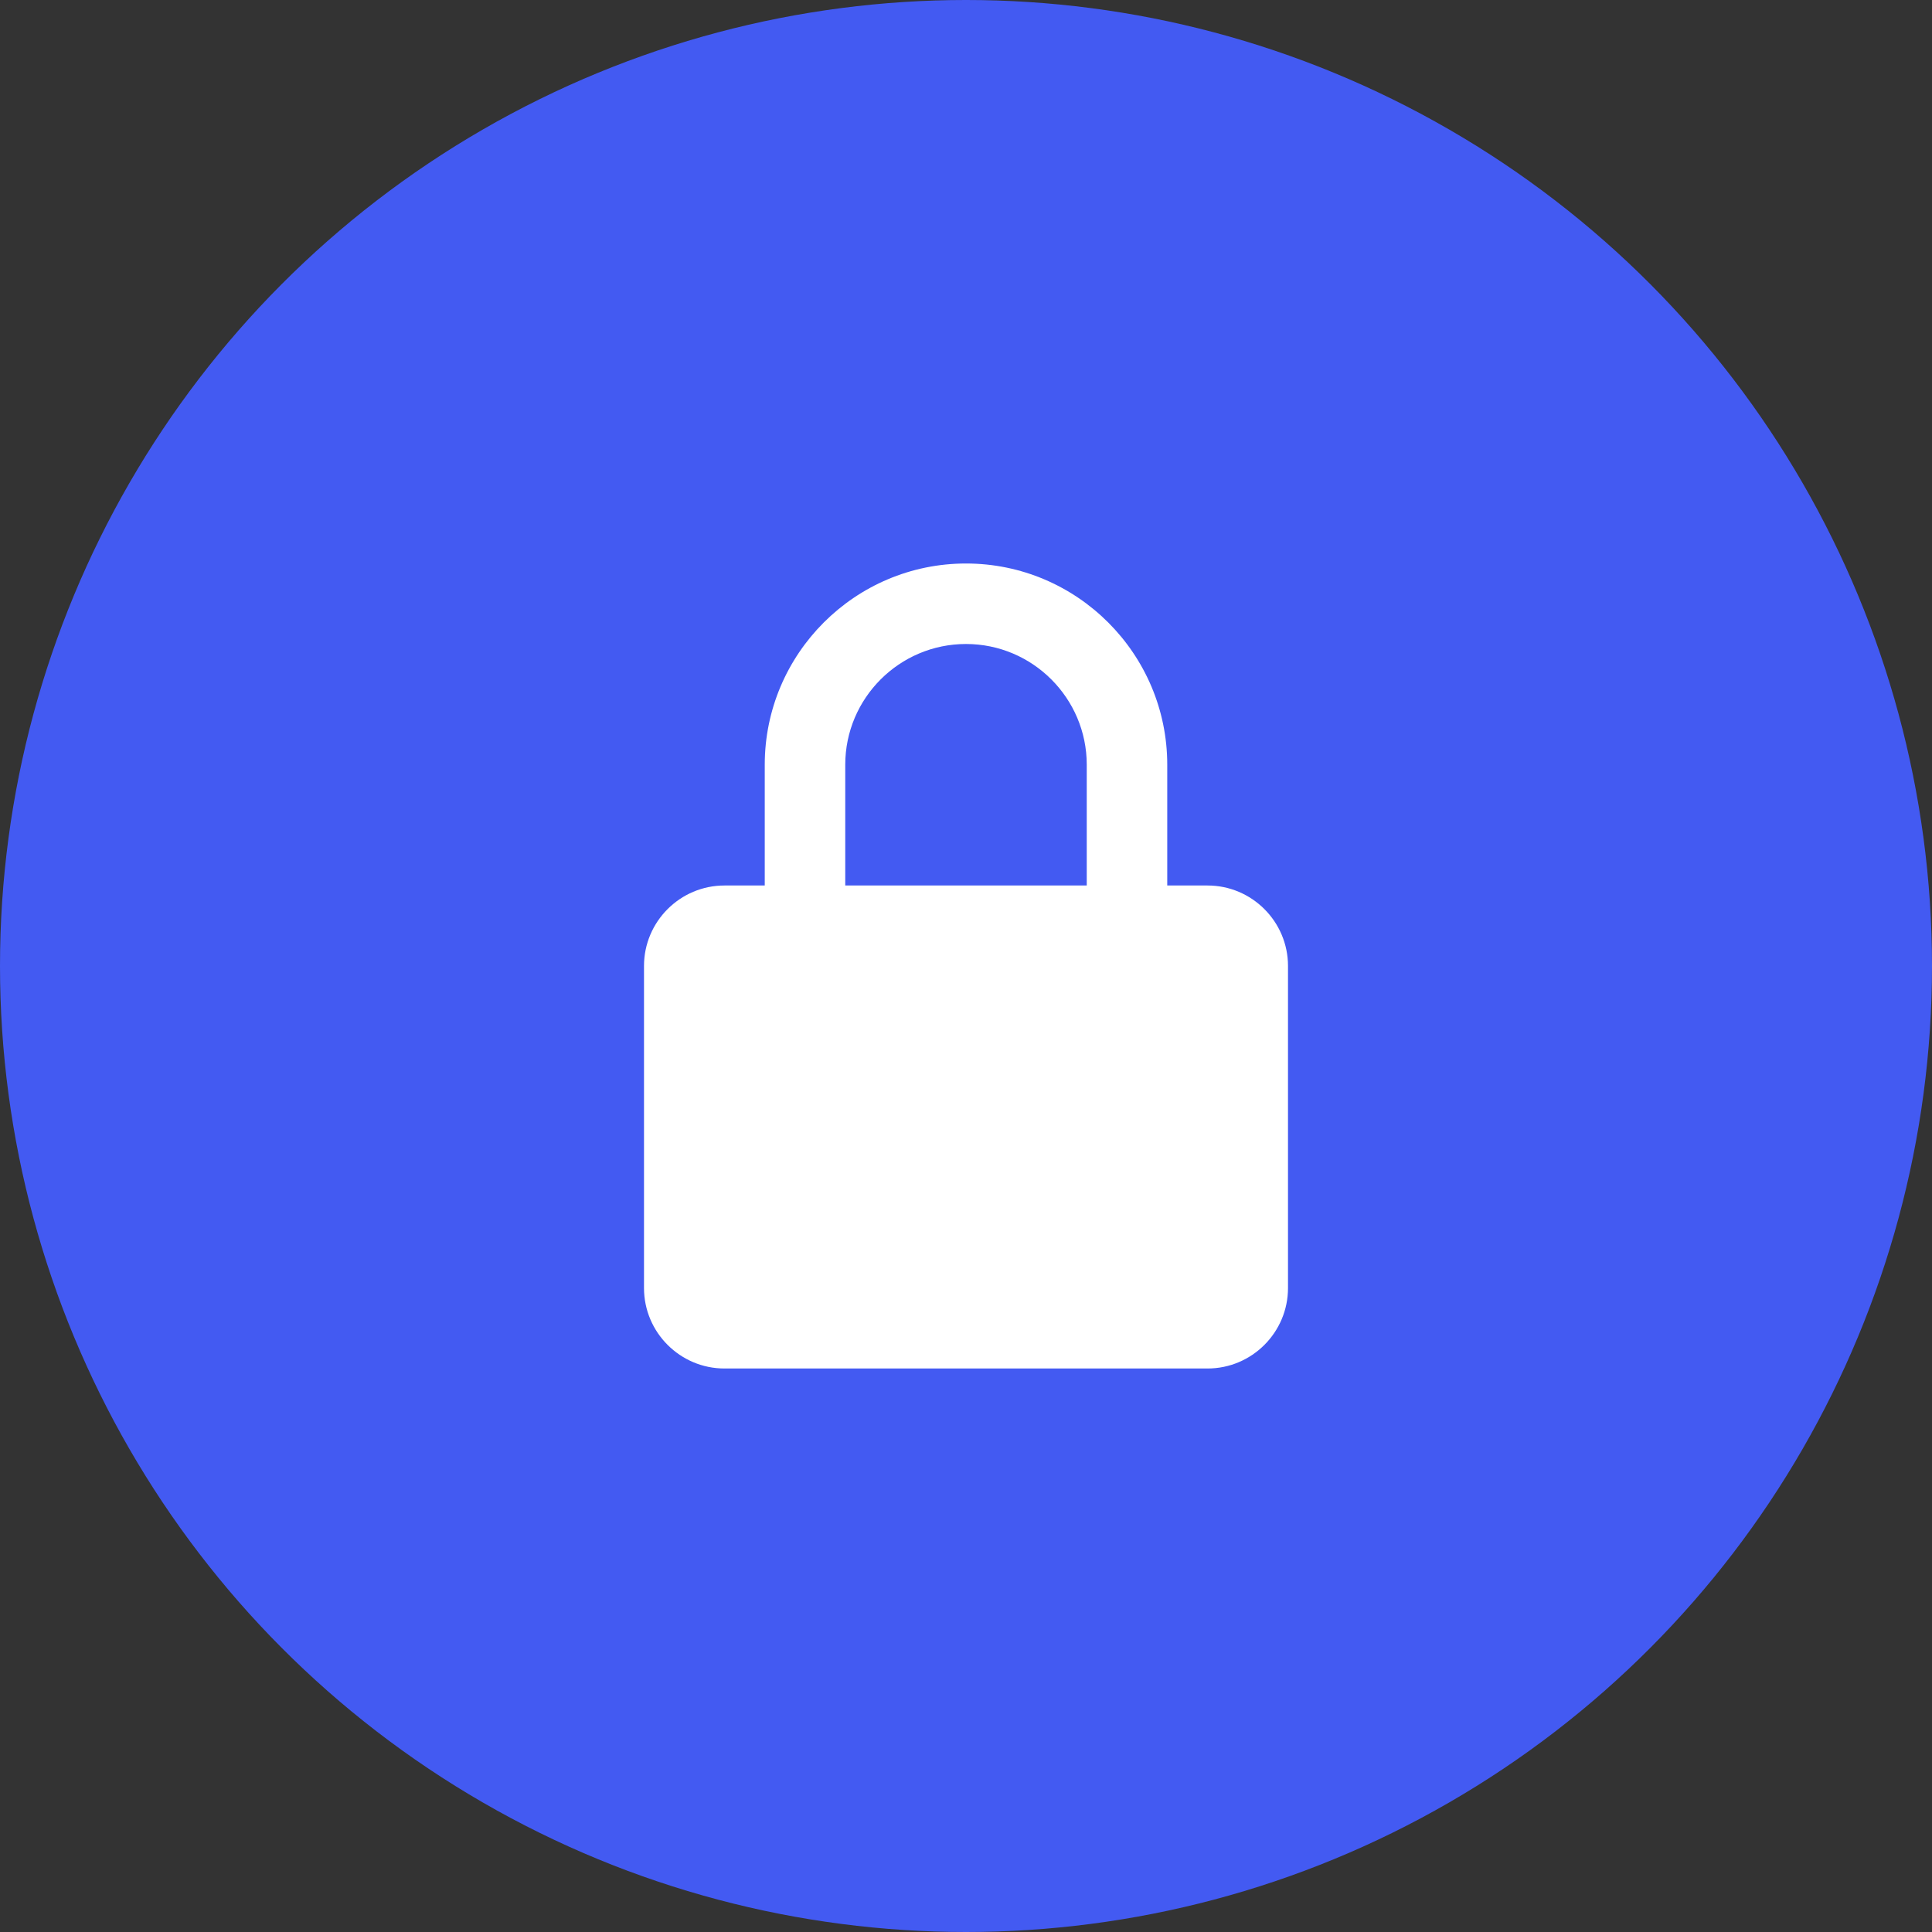 <svg width="48" height="48" viewBox="0 0 48 48" fill="none" xmlns="http://www.w3.org/2000/svg">
<rect x="0" y="0" width="48" height="48" fill="#333333" stroke="none"/>
<circle cx="24" cy="24" r="24" fill="#435AF2"/>
<path d="M32 24C32 22.897 31.103 22 30 22H29V19C29 16.243 26.757 14 24 14C21.243 14 19 16.243 19 19V22H18C16.897 22 16 22.897 16 24V32C16 33.103 16.897 34 18 34H30C31.103 34 32 33.103 32 32V24ZM21 19C21 17.346 22.346 16 24 16C25.654 16 27 17.346 27 19V22H21V19Z" fill="white"/>
</svg>

